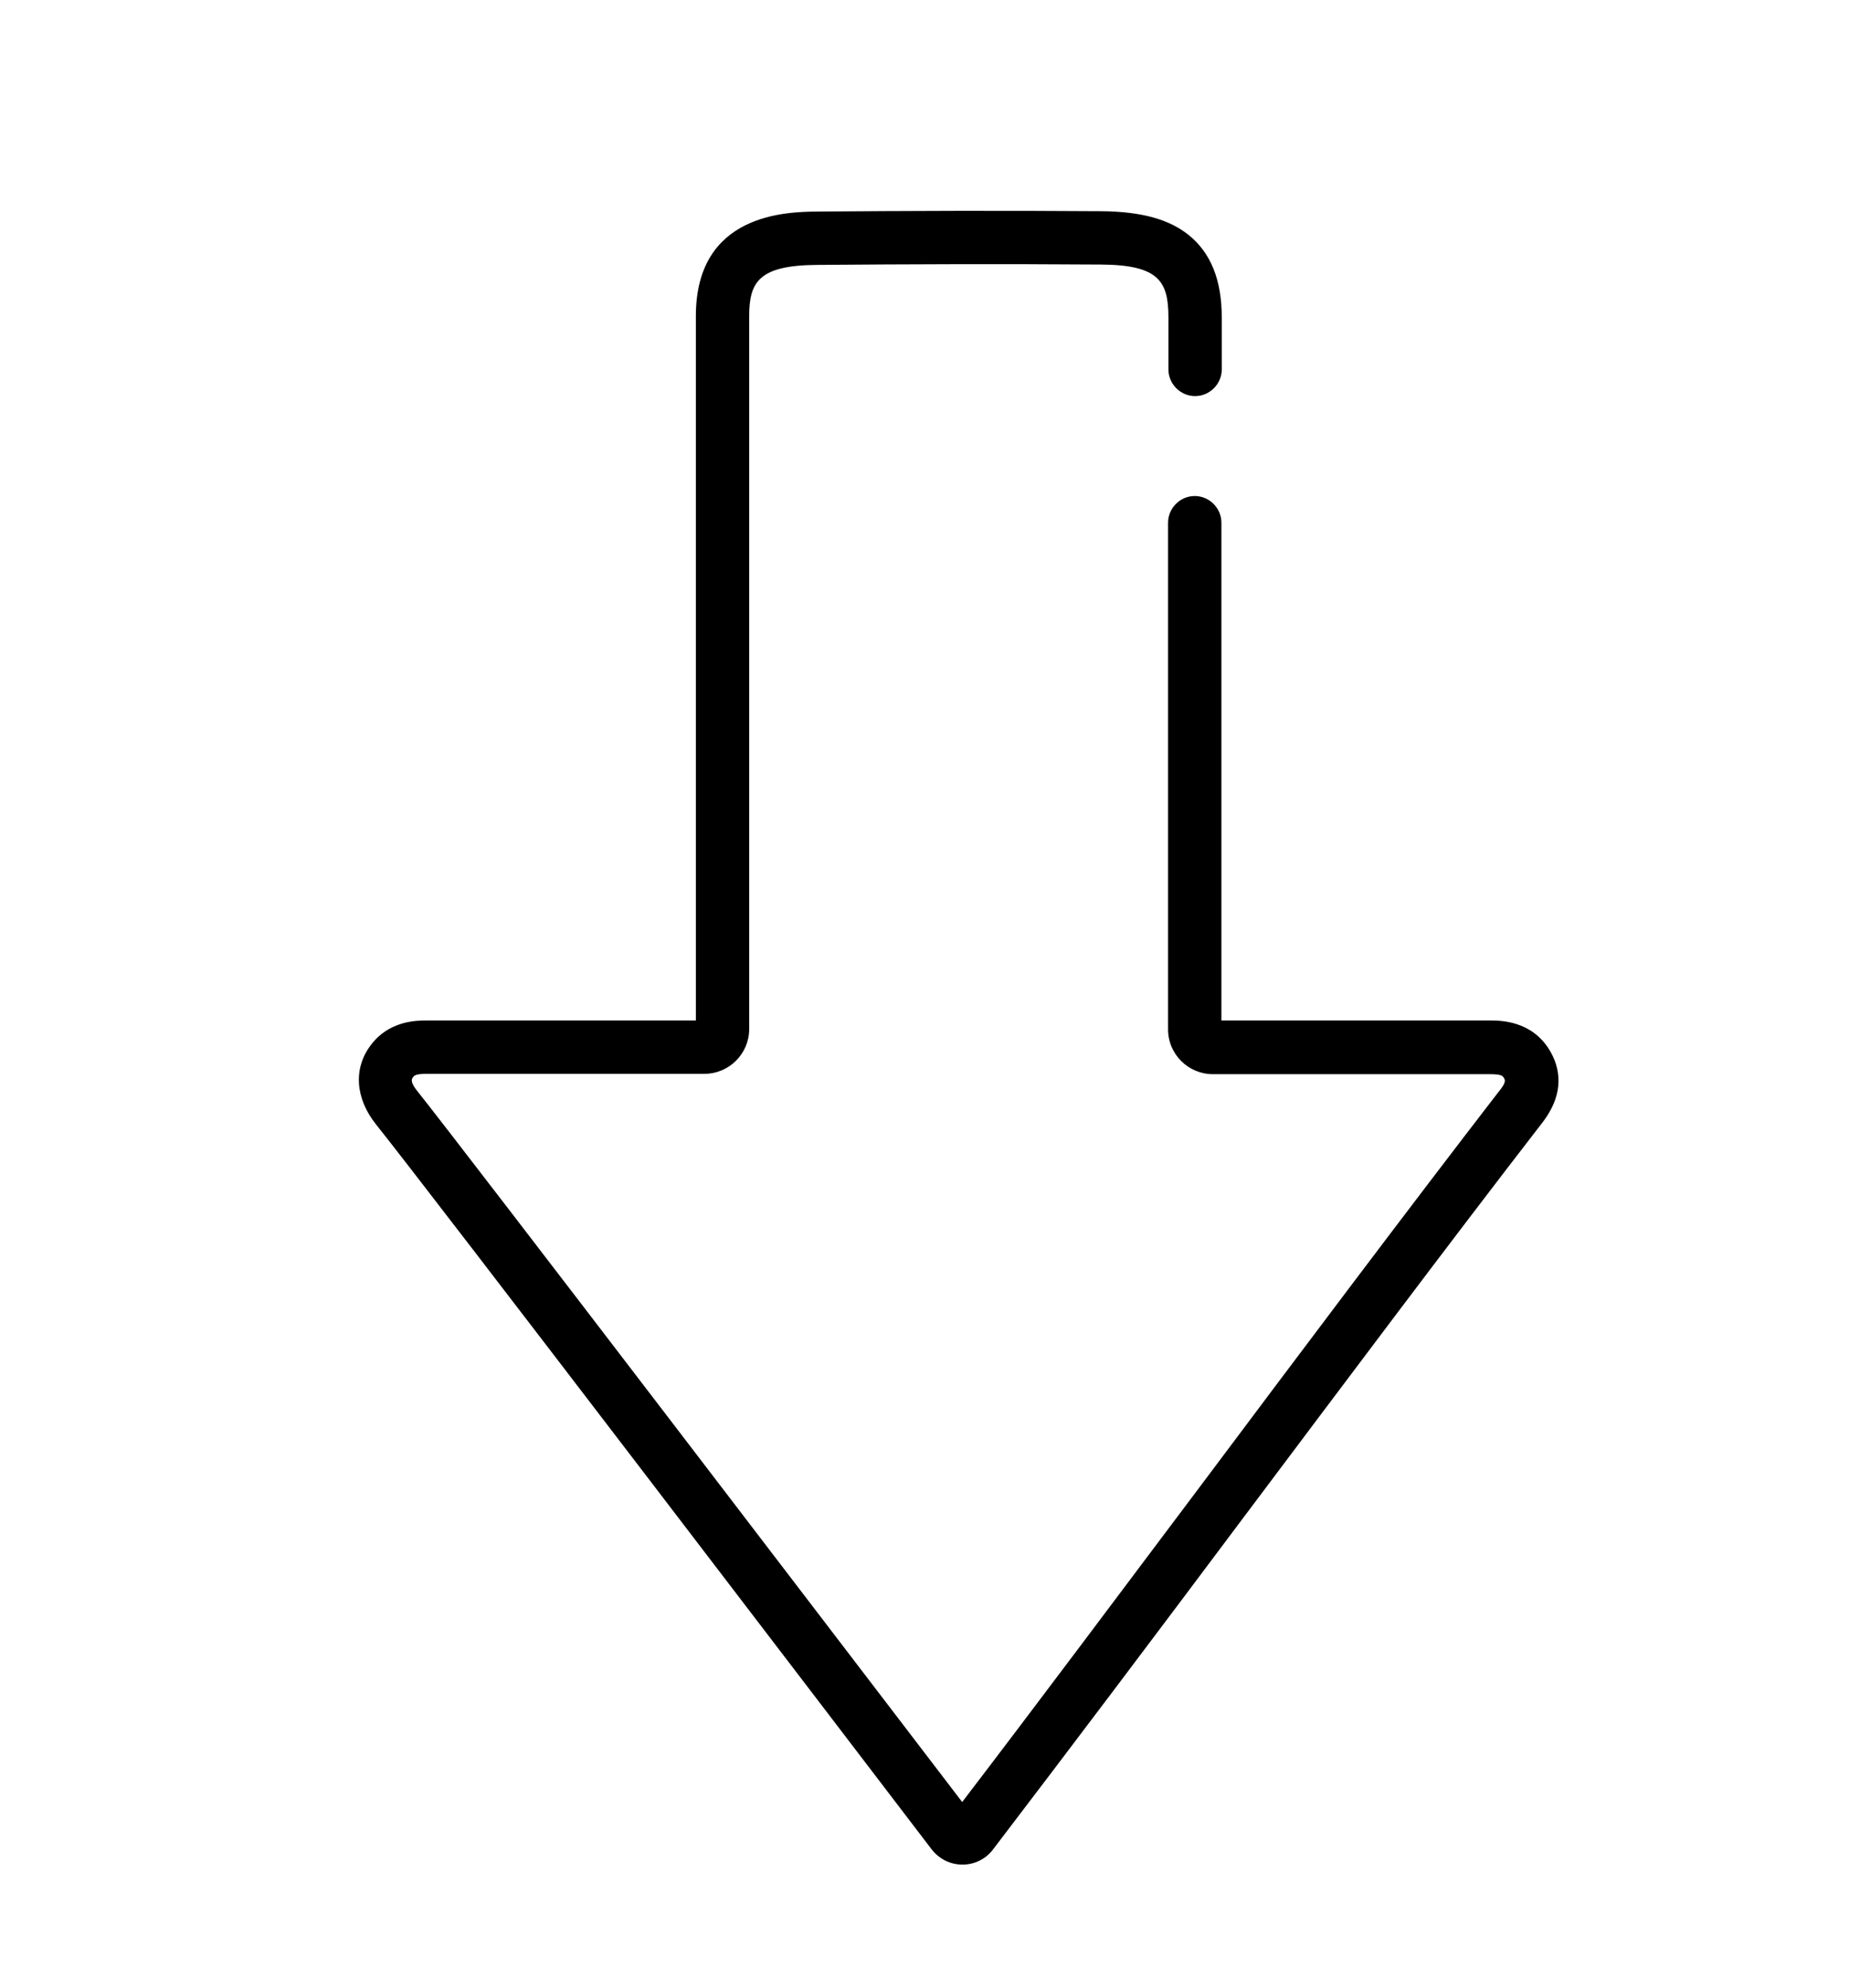 <?xml version="1.0" encoding="utf-8"?>
<!-- Generator: Adobe Illustrator 25.0.1, SVG Export Plug-In . SVG Version: 6.00 Build 0)  -->
<svg version="1.1" id="Layer_1" xmlns="http://www.w3.org/2000/svg" xmlns:xlink="http://www.w3.org/1999/xlink" x="0px" y="0px"
	 viewBox="0 0 520 559.1" style="enable-background:new 0 0 520 559.1;" xml:space="preserve">
<style type="text/css">
	.st0{fill:#FFFFFF;}
	.st1{fill:none;stroke:#000000;stroke-width:20;stroke-linecap:round;stroke-linejoin:round;stroke-miterlimit:10;}
	.st2{fill:none;stroke:#000000;stroke-width:20;stroke-miterlimit:10;}
	.st3{fill:none;stroke:#000000;stroke-width:20;stroke-linecap:round;stroke-miterlimit:10;}
	.st4{stroke:#000000;stroke-width:20;stroke-linecap:round;stroke-miterlimit:10;}
</style>
<g>
	<path d="M270.7,524.4C270.7,524.4,270.7,524.4,270.7,524.4c-3.5,0-6.6-1.6-8.7-4.3c-23.6-30.9-141.9-186-156.2-203.8
		c-5.9-7.4-6.5-15.8-1.5-22.4c5.1-6.8,12.7-6.9,15.7-6.9c0.1,0,0.1,0,0.2,0c19.5,0,39,0,58.5,0l17,0c0-18.5,0-136.8,0-198.1
		c0-29,25.7-29.3,34.1-29.4c25.2-0.2,51.3-0.3,79.9-0.1c11.2,0.1,19,2.2,24.6,6.7c6.2,5,9.3,12.6,9.3,23.2l0,14.6
		c0,4.1-3.4,7.5-7.5,7.5s-7.5-3.4-7.5-7.5l0-14.6c0-10.2-2.7-14.8-19-14.9c-28.5-0.2-54.5-0.1-79.7,0.1
		c-16.4,0.1-19.2,4.7-19.2,14.4c0,66.6,0,200.5,0,200.5c0,6.9-5.6,12.6-12.6,12.6l-19.5,0c-19.5,0-39,0-58.5,0c0,0,0,0,0,0
		c-3.2,0-3.6,0.5-3.9,0.9c-0.4,0.5-1,1.3,1.2,4c13.8,17.3,123.6,161.2,153.2,199.9c21.1-27.6,44.4-58.8,67.1-89
		c28.6-38.2,58.2-77.6,83.8-110.8c0,0,0.1-0.1,0.1-0.1c2.1-2.6,1.7-3.2,1.3-3.8c-0.3-0.5-0.6-1-3.9-1c0,0,0,0,0,0
		c-25.8,0-77.9,0-77.9,0c-6.9,0-12.6-5.6-12.6-12.6V147c0-4.1,3.4-7.5,7.5-7.5c4.1,0,7.5,3.4,7.5,7.5v140c10.6,0,53,0,75.5,0
		c0,0,0.1,0,0.1,0c3,0,11.6,0.1,16.6,8.2c2.9,4.7,4.8,12.1-2.3,21c-25.6,33.1-55.1,72.5-83.7,110.6c-23.8,31.8-48.5,64.6-70.4,93.3
		C277.3,522.8,274.1,524.4,270.7,524.4z"/>
</g>
</svg>
